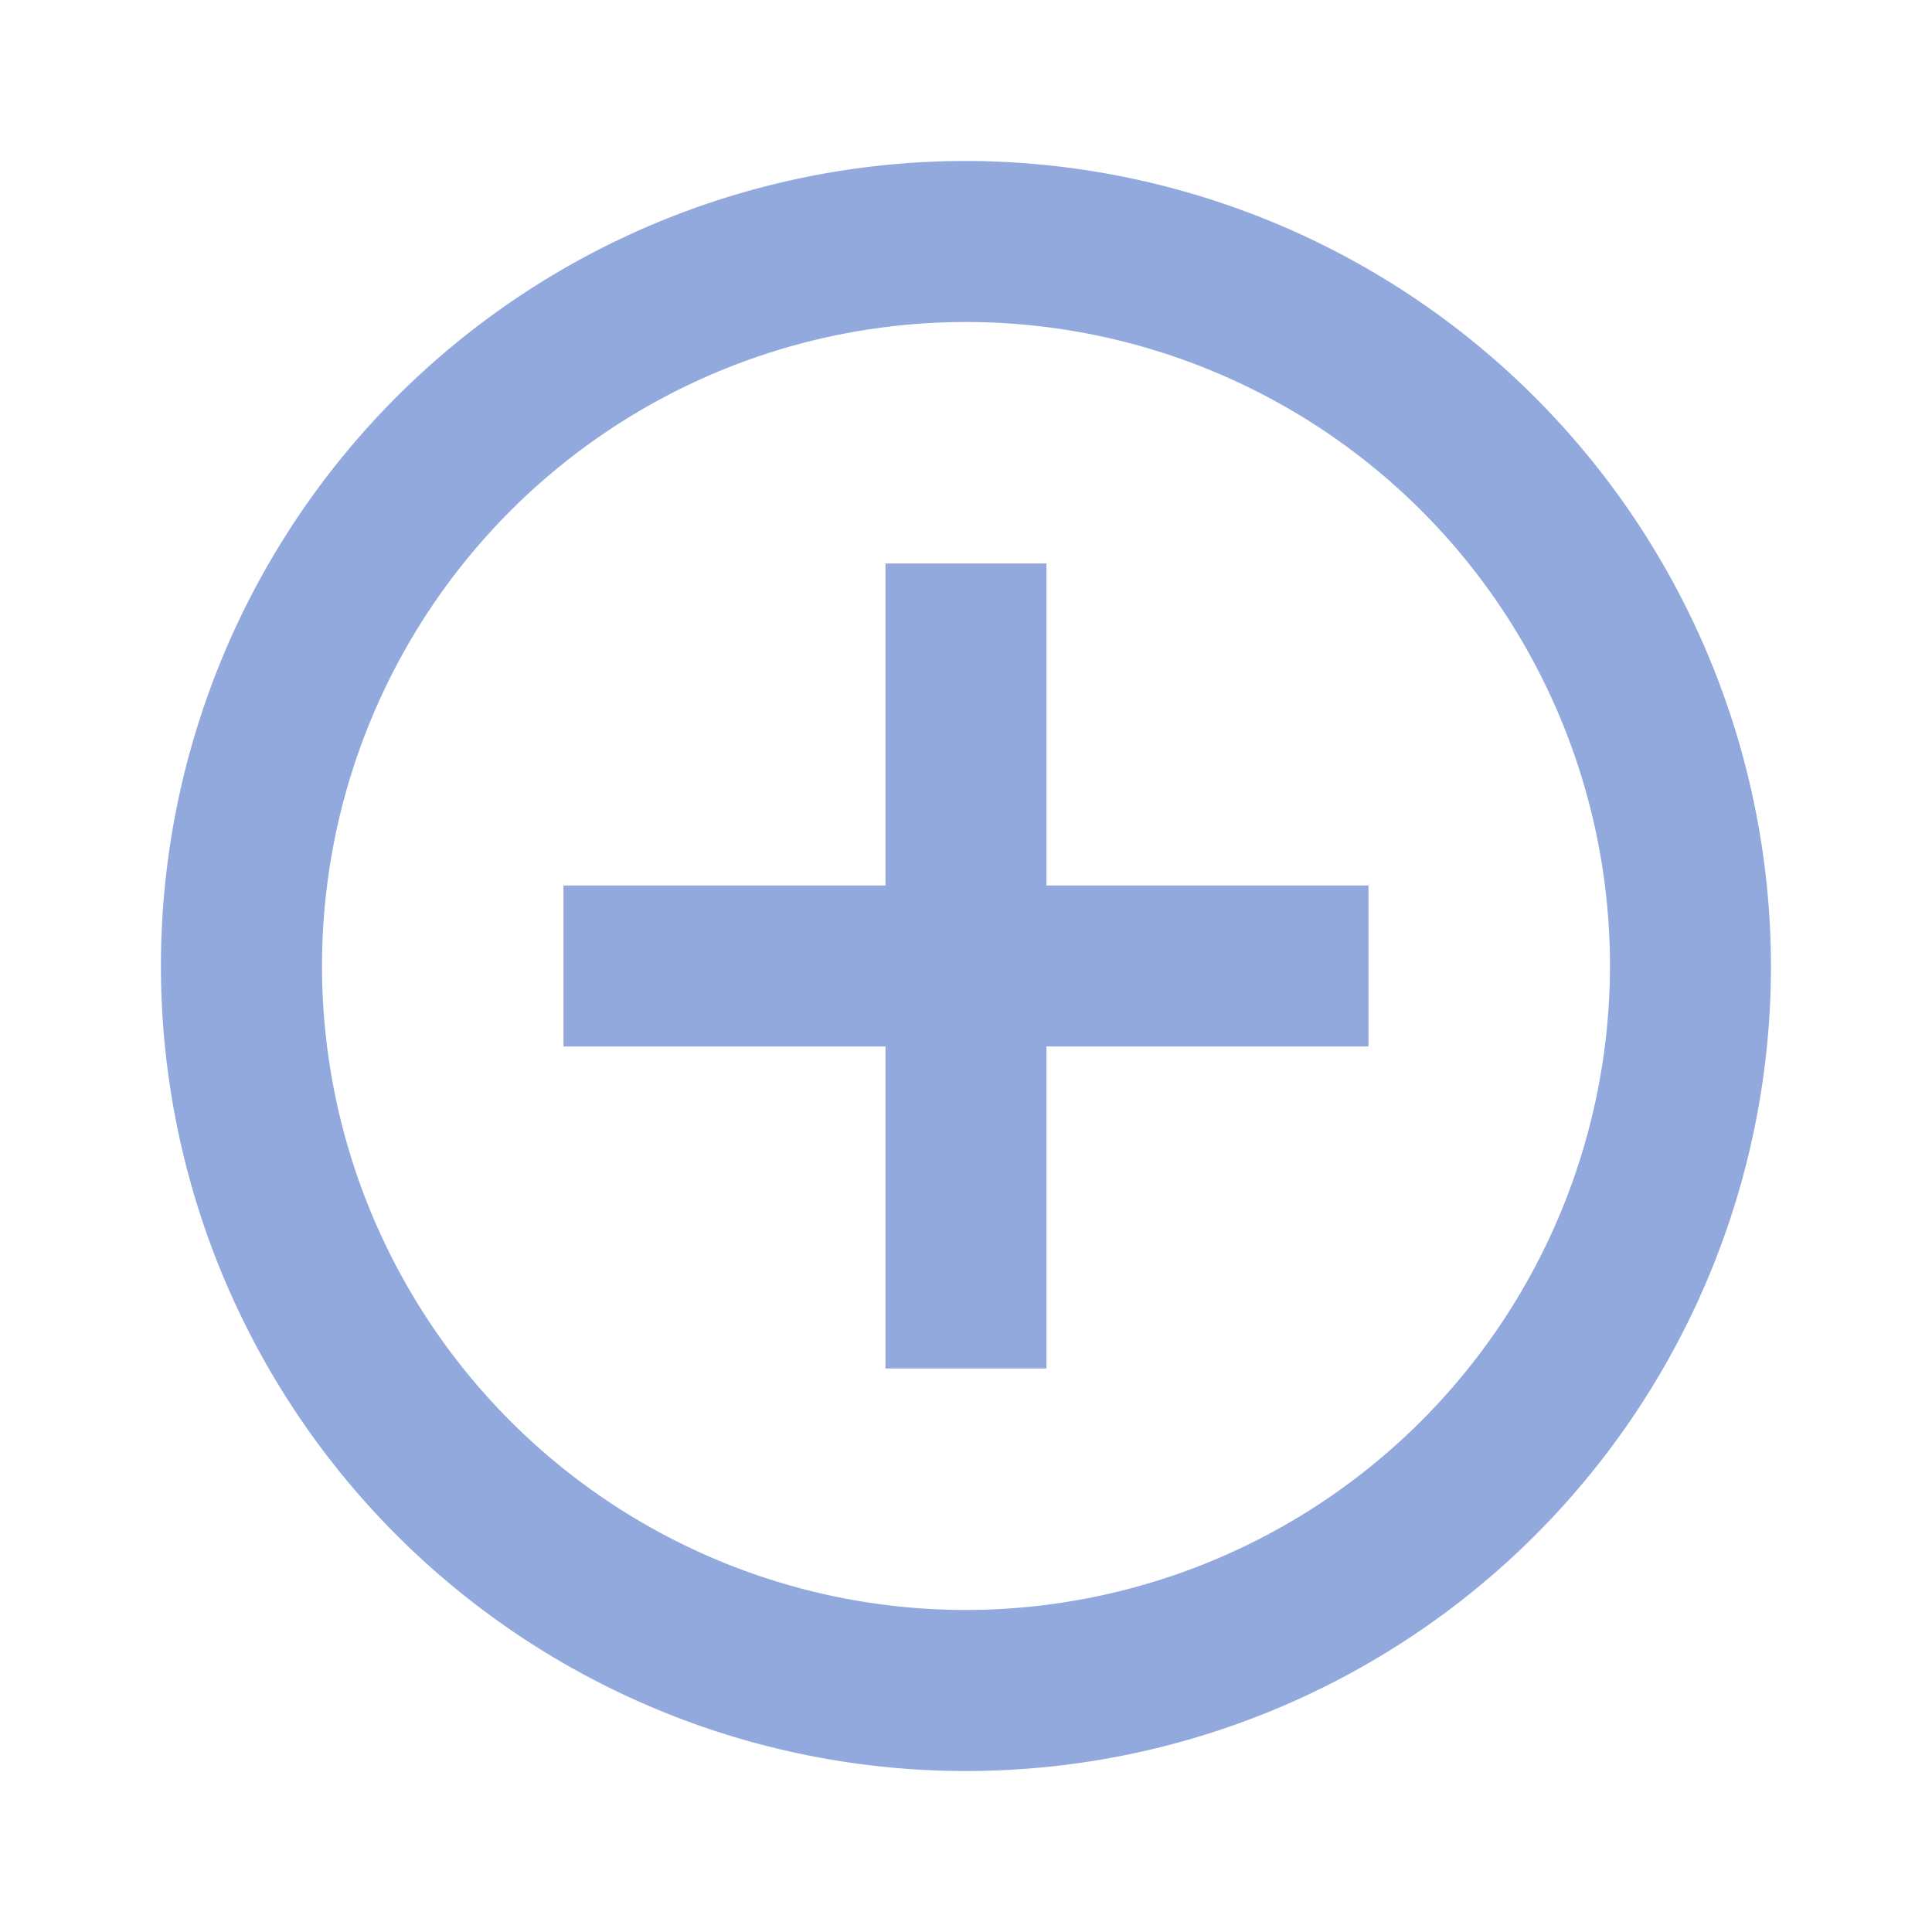 <svg id="QA_not_selected" data-name="QA not selected" xmlns="http://www.w3.org/2000/svg" width="34" height="34" viewBox="0 0 34 34">
  <path id="Path_56150" data-name="Path 56150" d="M0,0H34V34H0Z" fill="none"/>
  <path id="Path_56151" data-name="Path 56151" d="M17.583,9.083H14.75V14.75H9.083v2.833H14.75V23.25h2.833V17.583H23.25V14.75H17.583ZM16.167,2A14.167,14.167,0,1,0,30.333,16.167,14.19,14.19,0,0,0,16.167,2Zm0,25.5A11.333,11.333,0,1,1,27.5,16.167,11.348,11.348,0,0,1,16.167,27.5Z" transform="translate(0.833 0.833)" fill="#92a9de"/>
</svg>
